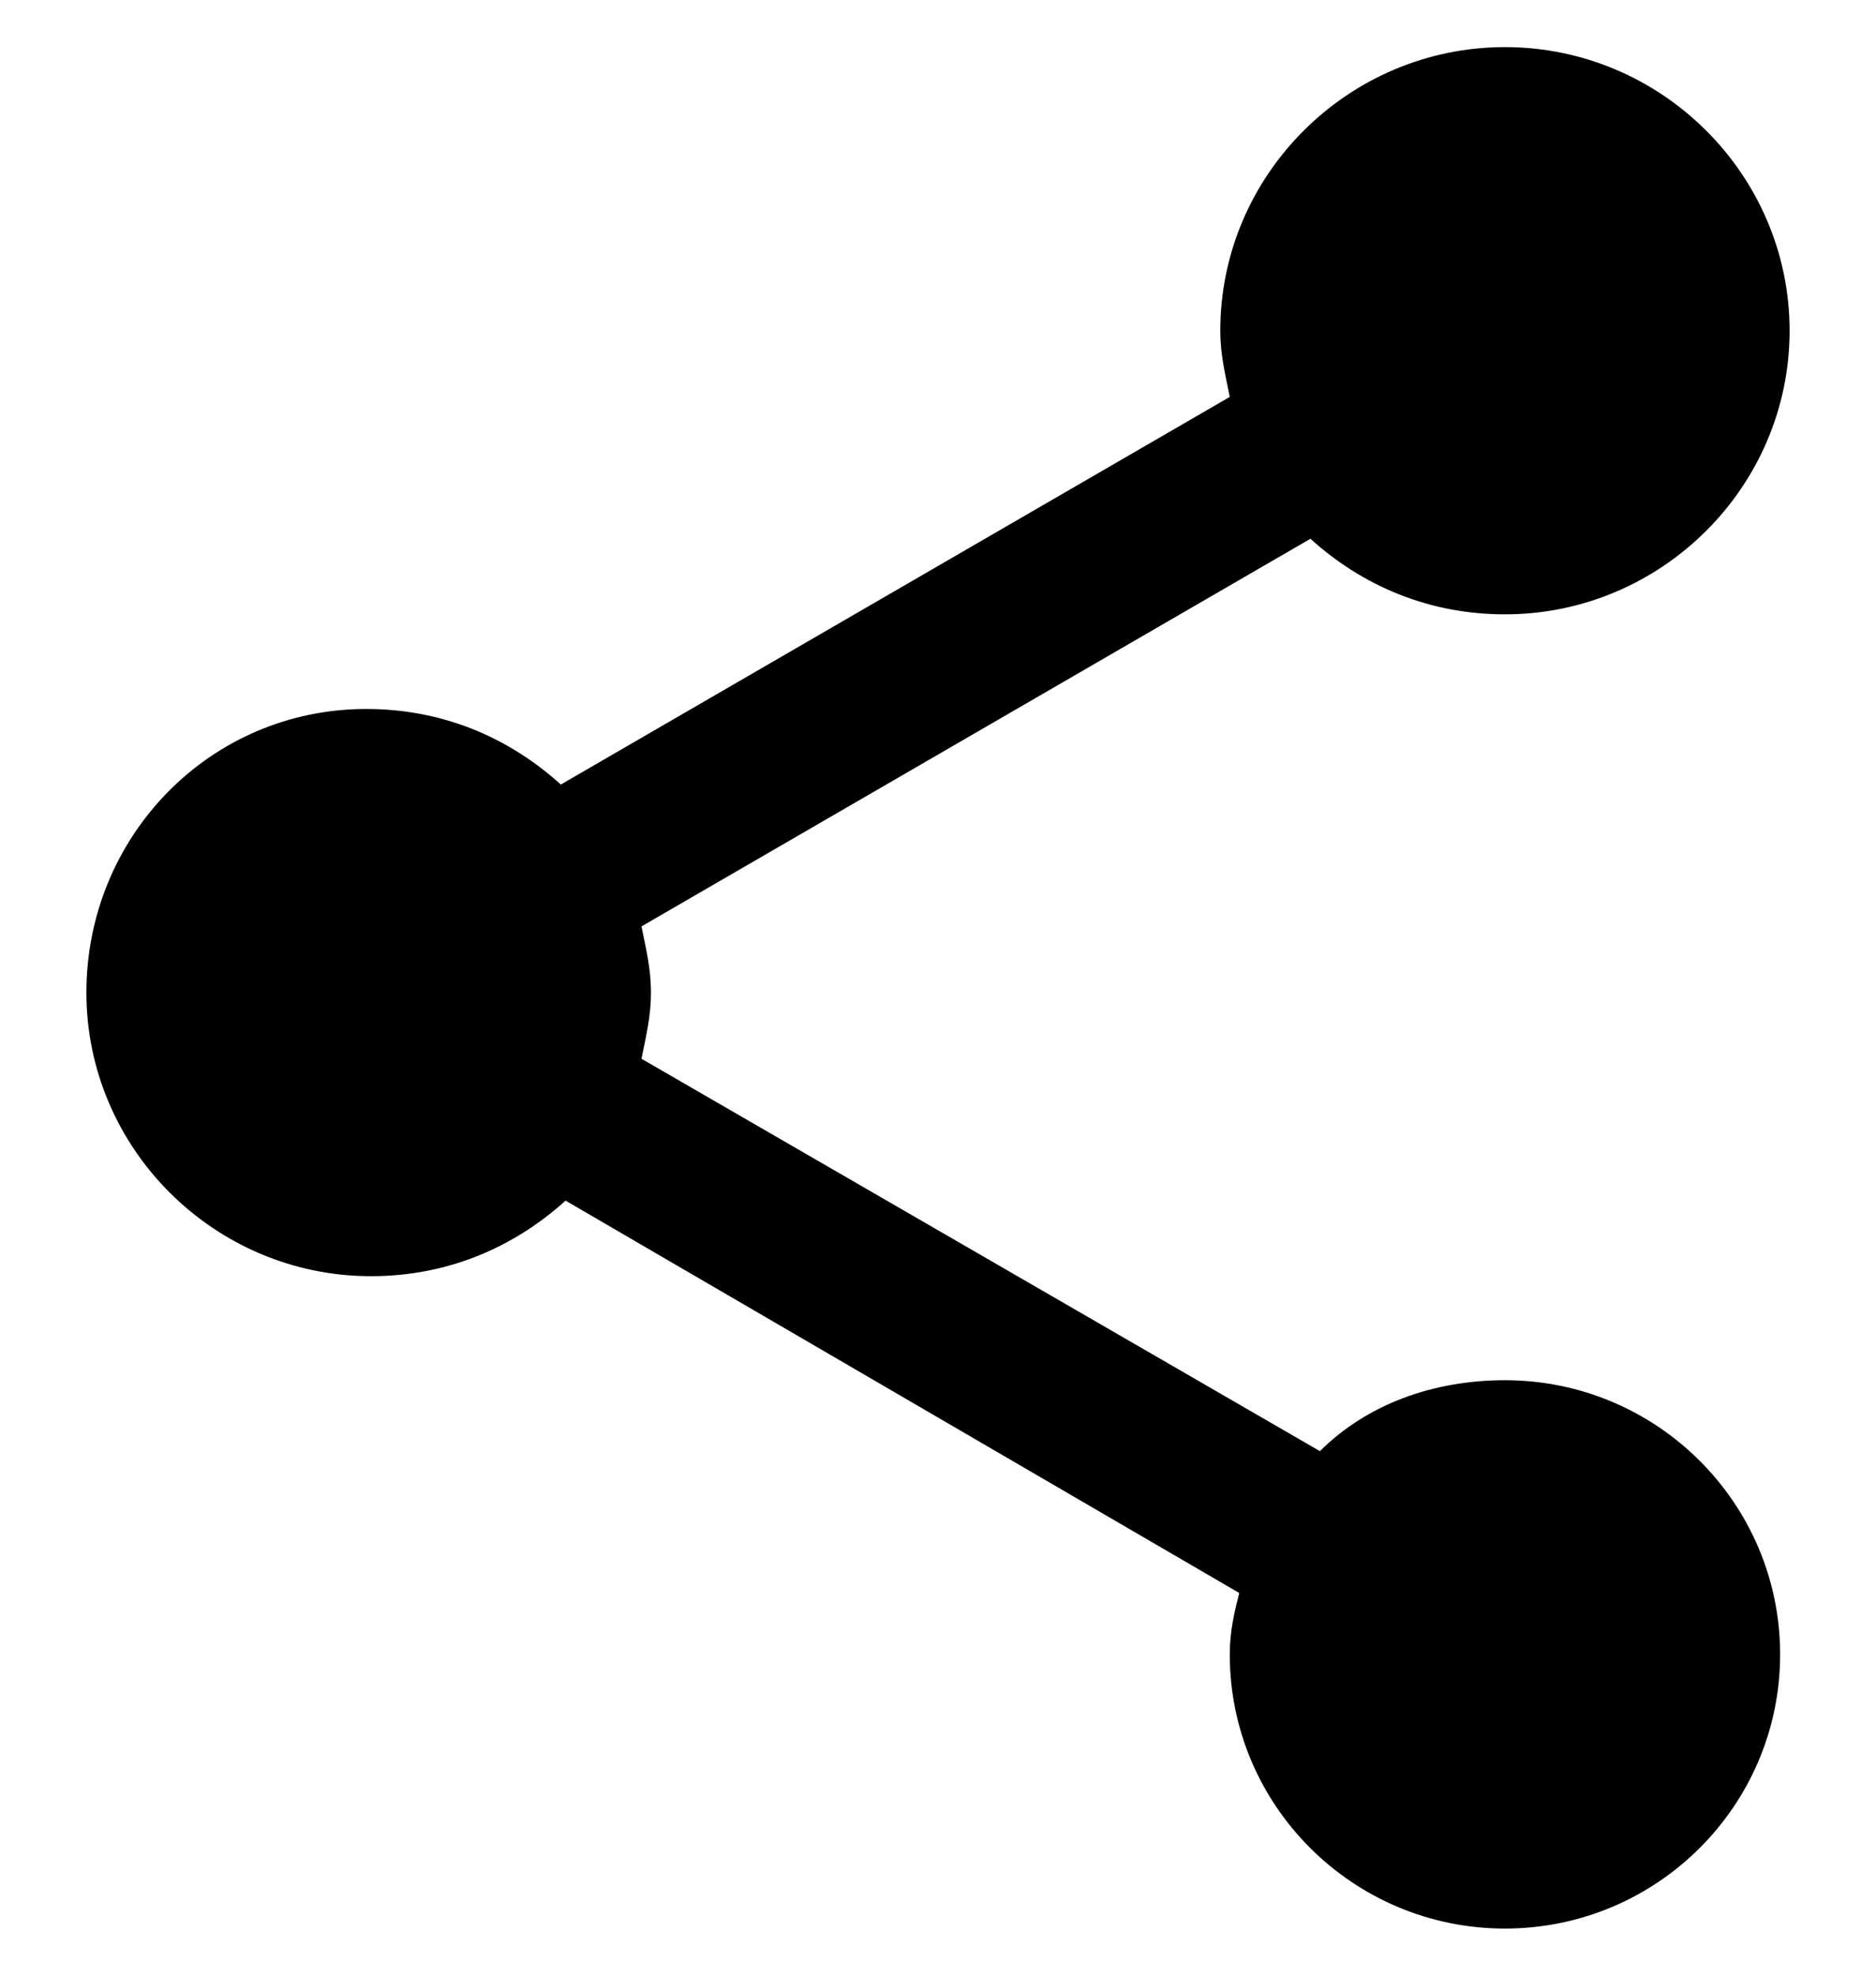 <svg width="19" height="20" viewBox="0 0 19 20" fill="none" xmlns="http://www.w3.org/2000/svg">
<path d="M15.242 13.972C14.521 13.972 13.848 14.212 13.368 14.69L6.497 10.718C6.545 10.479 6.593 10.287 6.593 10.048C6.593 9.809 6.545 9.617 6.497 9.378L13.272 5.454C13.8 5.932 14.473 6.219 15.242 6.219C16.828 6.219 18.125 4.927 18.125 3.348C18.125 1.769 16.828 0.477 15.242 0.477C13.656 0.477 12.359 1.769 12.359 3.348C12.359 3.587 12.407 3.779 12.455 4.018L5.68 7.942C5.151 7.463 4.479 7.177 3.71 7.177C2.124 7.177 0.875 8.469 0.875 10.048C0.875 11.627 2.172 12.919 3.758 12.919C4.527 12.919 5.199 12.632 5.728 12.154L12.551 16.126C12.503 16.317 12.455 16.509 12.455 16.748C12.455 18.279 13.704 19.523 15.242 19.523C16.78 19.523 18.029 18.279 18.029 16.748C18.029 15.216 16.78 13.972 15.242 13.972Z" fill="black"/>
</svg>
